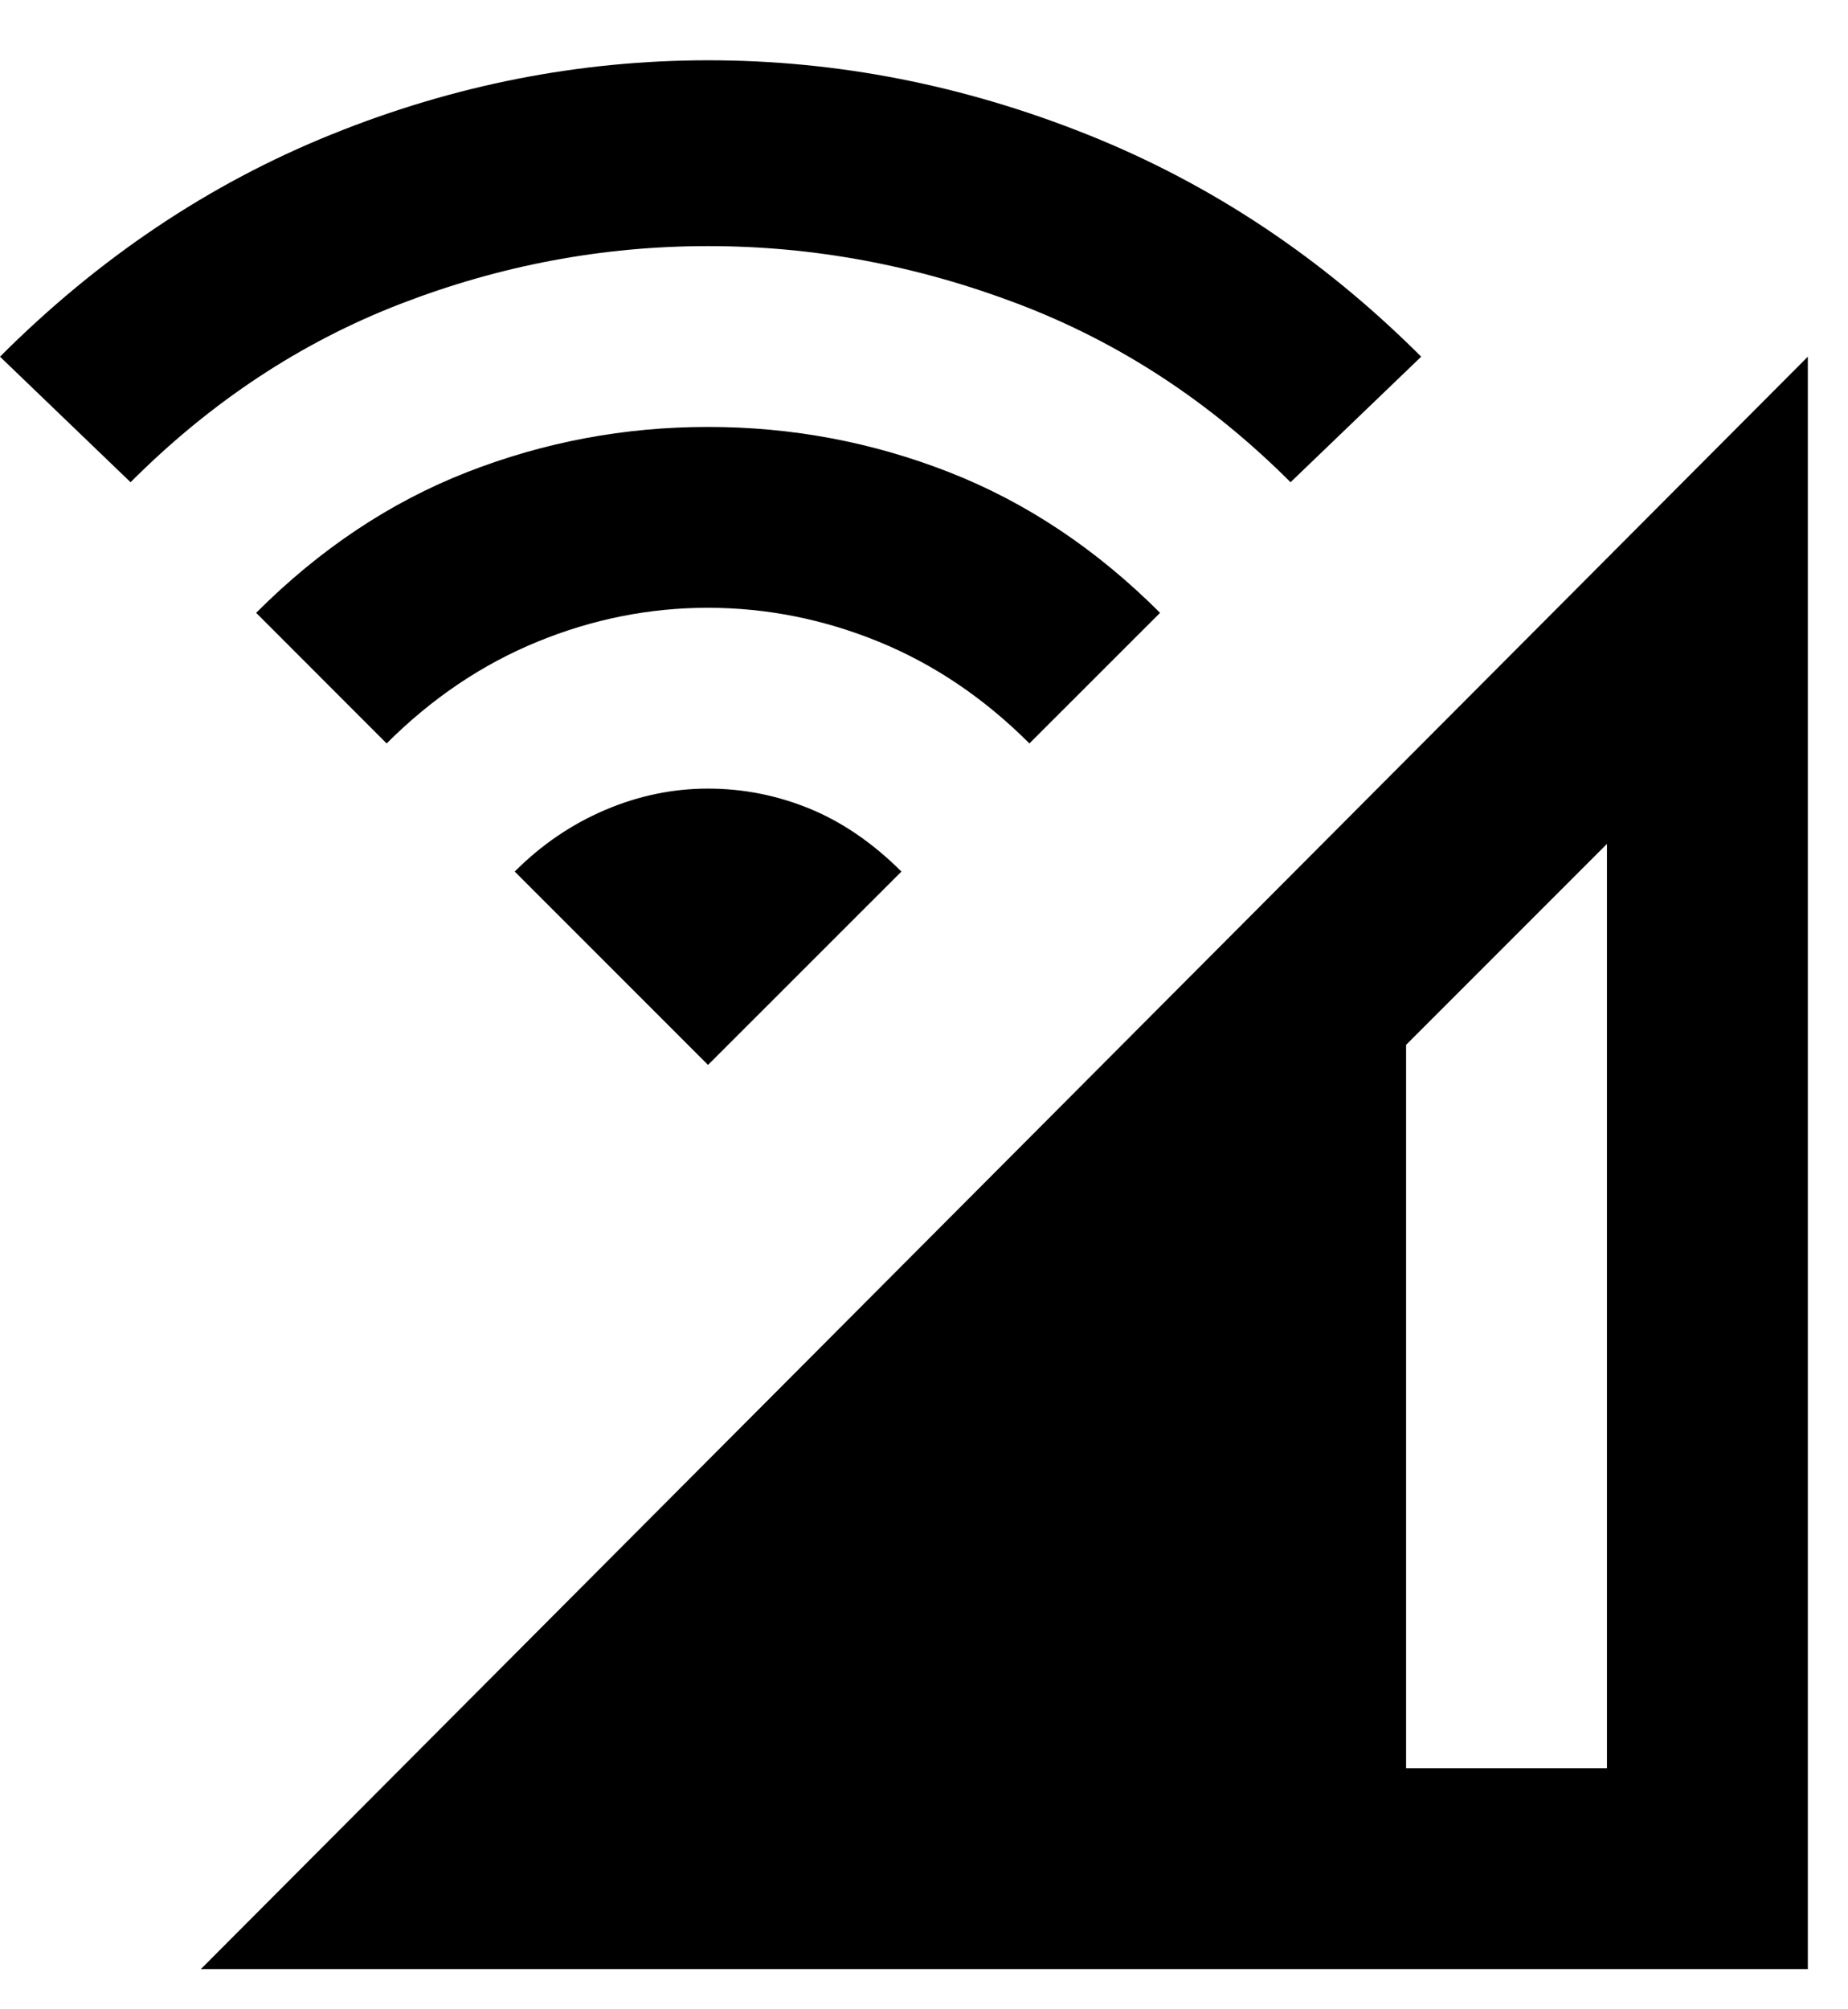 <svg width="23" height="25" viewBox="0 0 23 25" fill="none" xmlns="http://www.w3.org/2000/svg">
<path d="M2.5 24.5L22.5 4.438V24.5H2.5ZM17.5 22H20V10.5L17.5 13V22ZM4.812 9.25L3.188 7.625C3.979 6.833 4.854 6.25 5.812 5.875C6.771 5.5 7.771 5.312 8.812 5.312C9.854 5.312 10.854 5.5 11.812 5.875C12.771 6.25 13.646 6.833 14.438 7.625L12.812 9.25C12.25 8.688 11.625 8.266 10.938 7.985C10.25 7.704 9.542 7.563 8.812 7.562C8.083 7.562 7.375 7.703 6.688 7.985C6 8.267 5.375 8.688 4.812 9.25ZM1.625 6L0 4.438C1.229 3.208 2.604 2.287 4.125 1.673C5.646 1.058 7.208 0.751 8.812 0.75C10.417 0.75 11.99 1.058 13.531 1.673C15.073 2.288 16.458 3.209 17.688 4.438L16.062 6C15.062 5 13.932 4.26 12.671 3.781C11.41 3.302 10.124 3.062 8.812 3.062C7.5 3.062 6.224 3.302 4.984 3.781C3.744 4.26 2.624 5 1.625 6ZM8.812 13.25L6.406 10.844C6.74 10.51 7.115 10.255 7.531 10.078C7.948 9.9 8.375 9.812 8.812 9.812C9.25 9.812 9.672 9.896 10.078 10.062C10.483 10.229 10.864 10.49 11.219 10.844L8.812 13.25Z" fill="black"/>
</svg>
